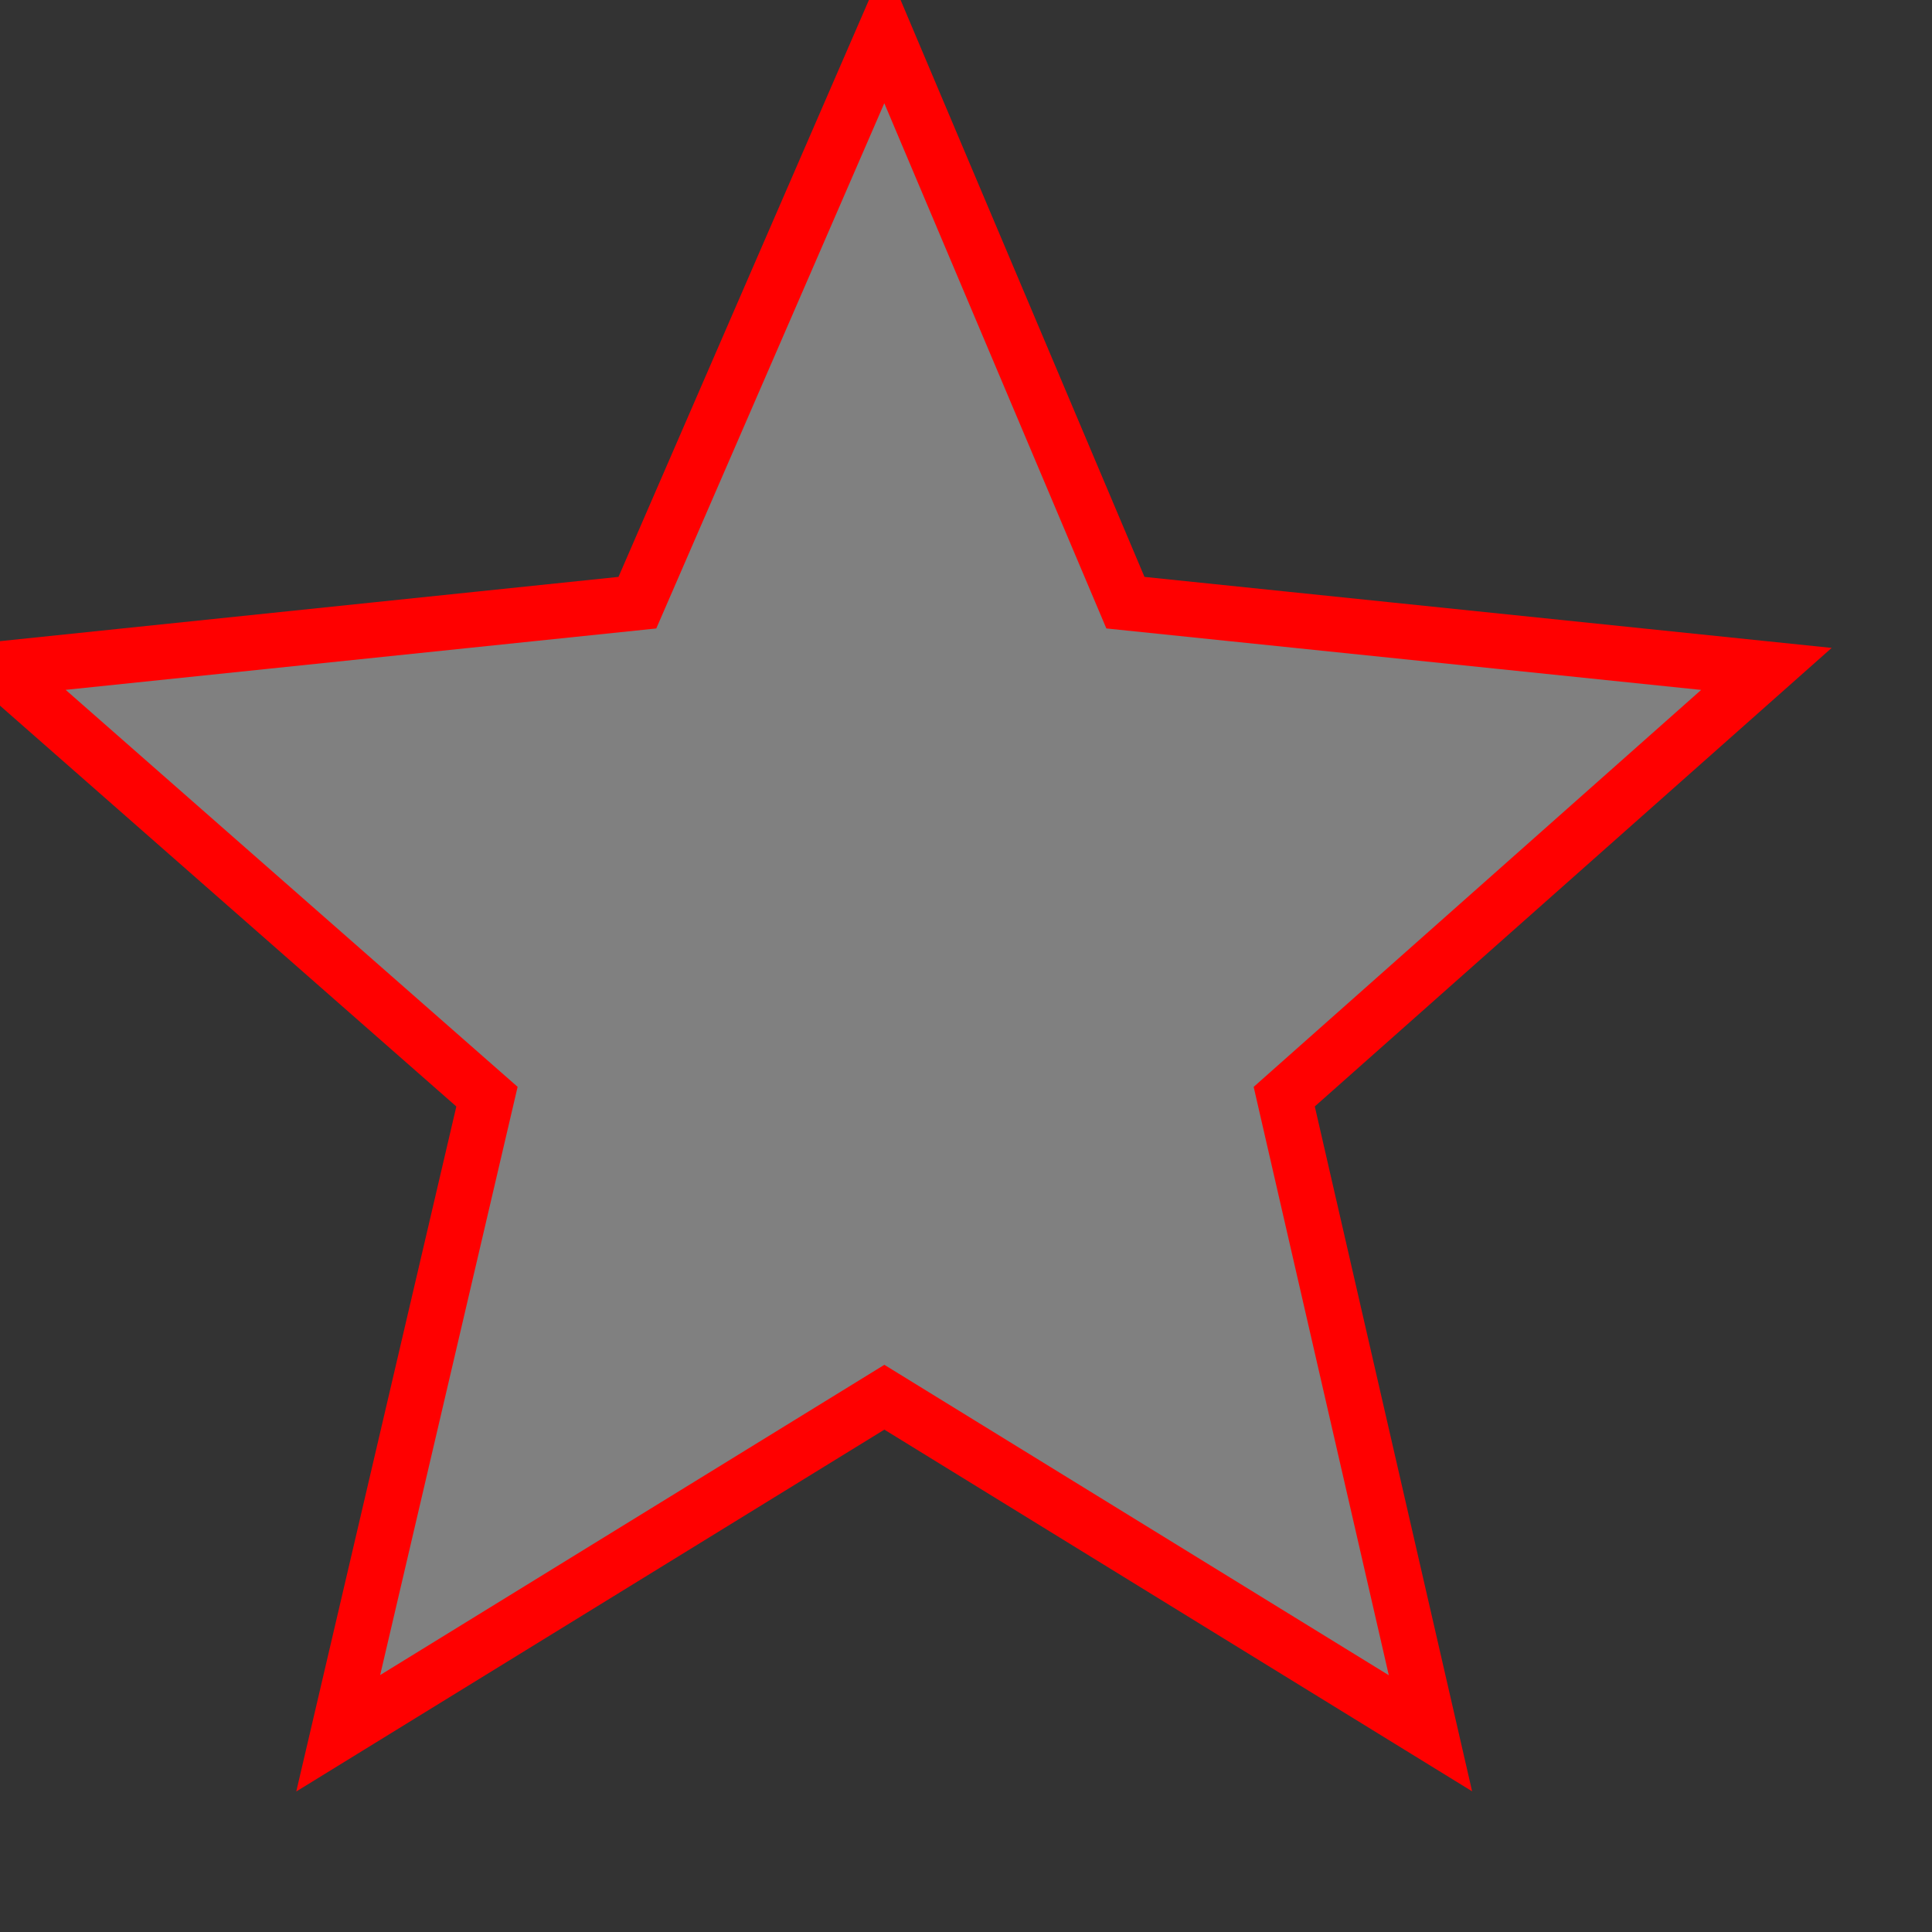 <svg version="1.1" xmlns="http://www.w3.org/2000/svg" width="35" height="35"><rect width="100%" height="100%" fill="#333333" stroke="none"/> <defs> <linearGradient id="half_grad"> <stop offset="0%" stop-color="yellow"/> <stop offset="0%" stop-color="grey" stop-opacity="1" /> </linearGradient> </defs> <path d="M20.388,10.918L32,12.118l-8.735,7.749L25.914, 31.4l-9.893-6.088L6.127,31.4l2.695-11.533L0, 12.118l11.547-1.2L16.026,0.6L20.388,10.918z" fill="url(#half_grad)" stroke-width="1" stroke="red"/> </svg>